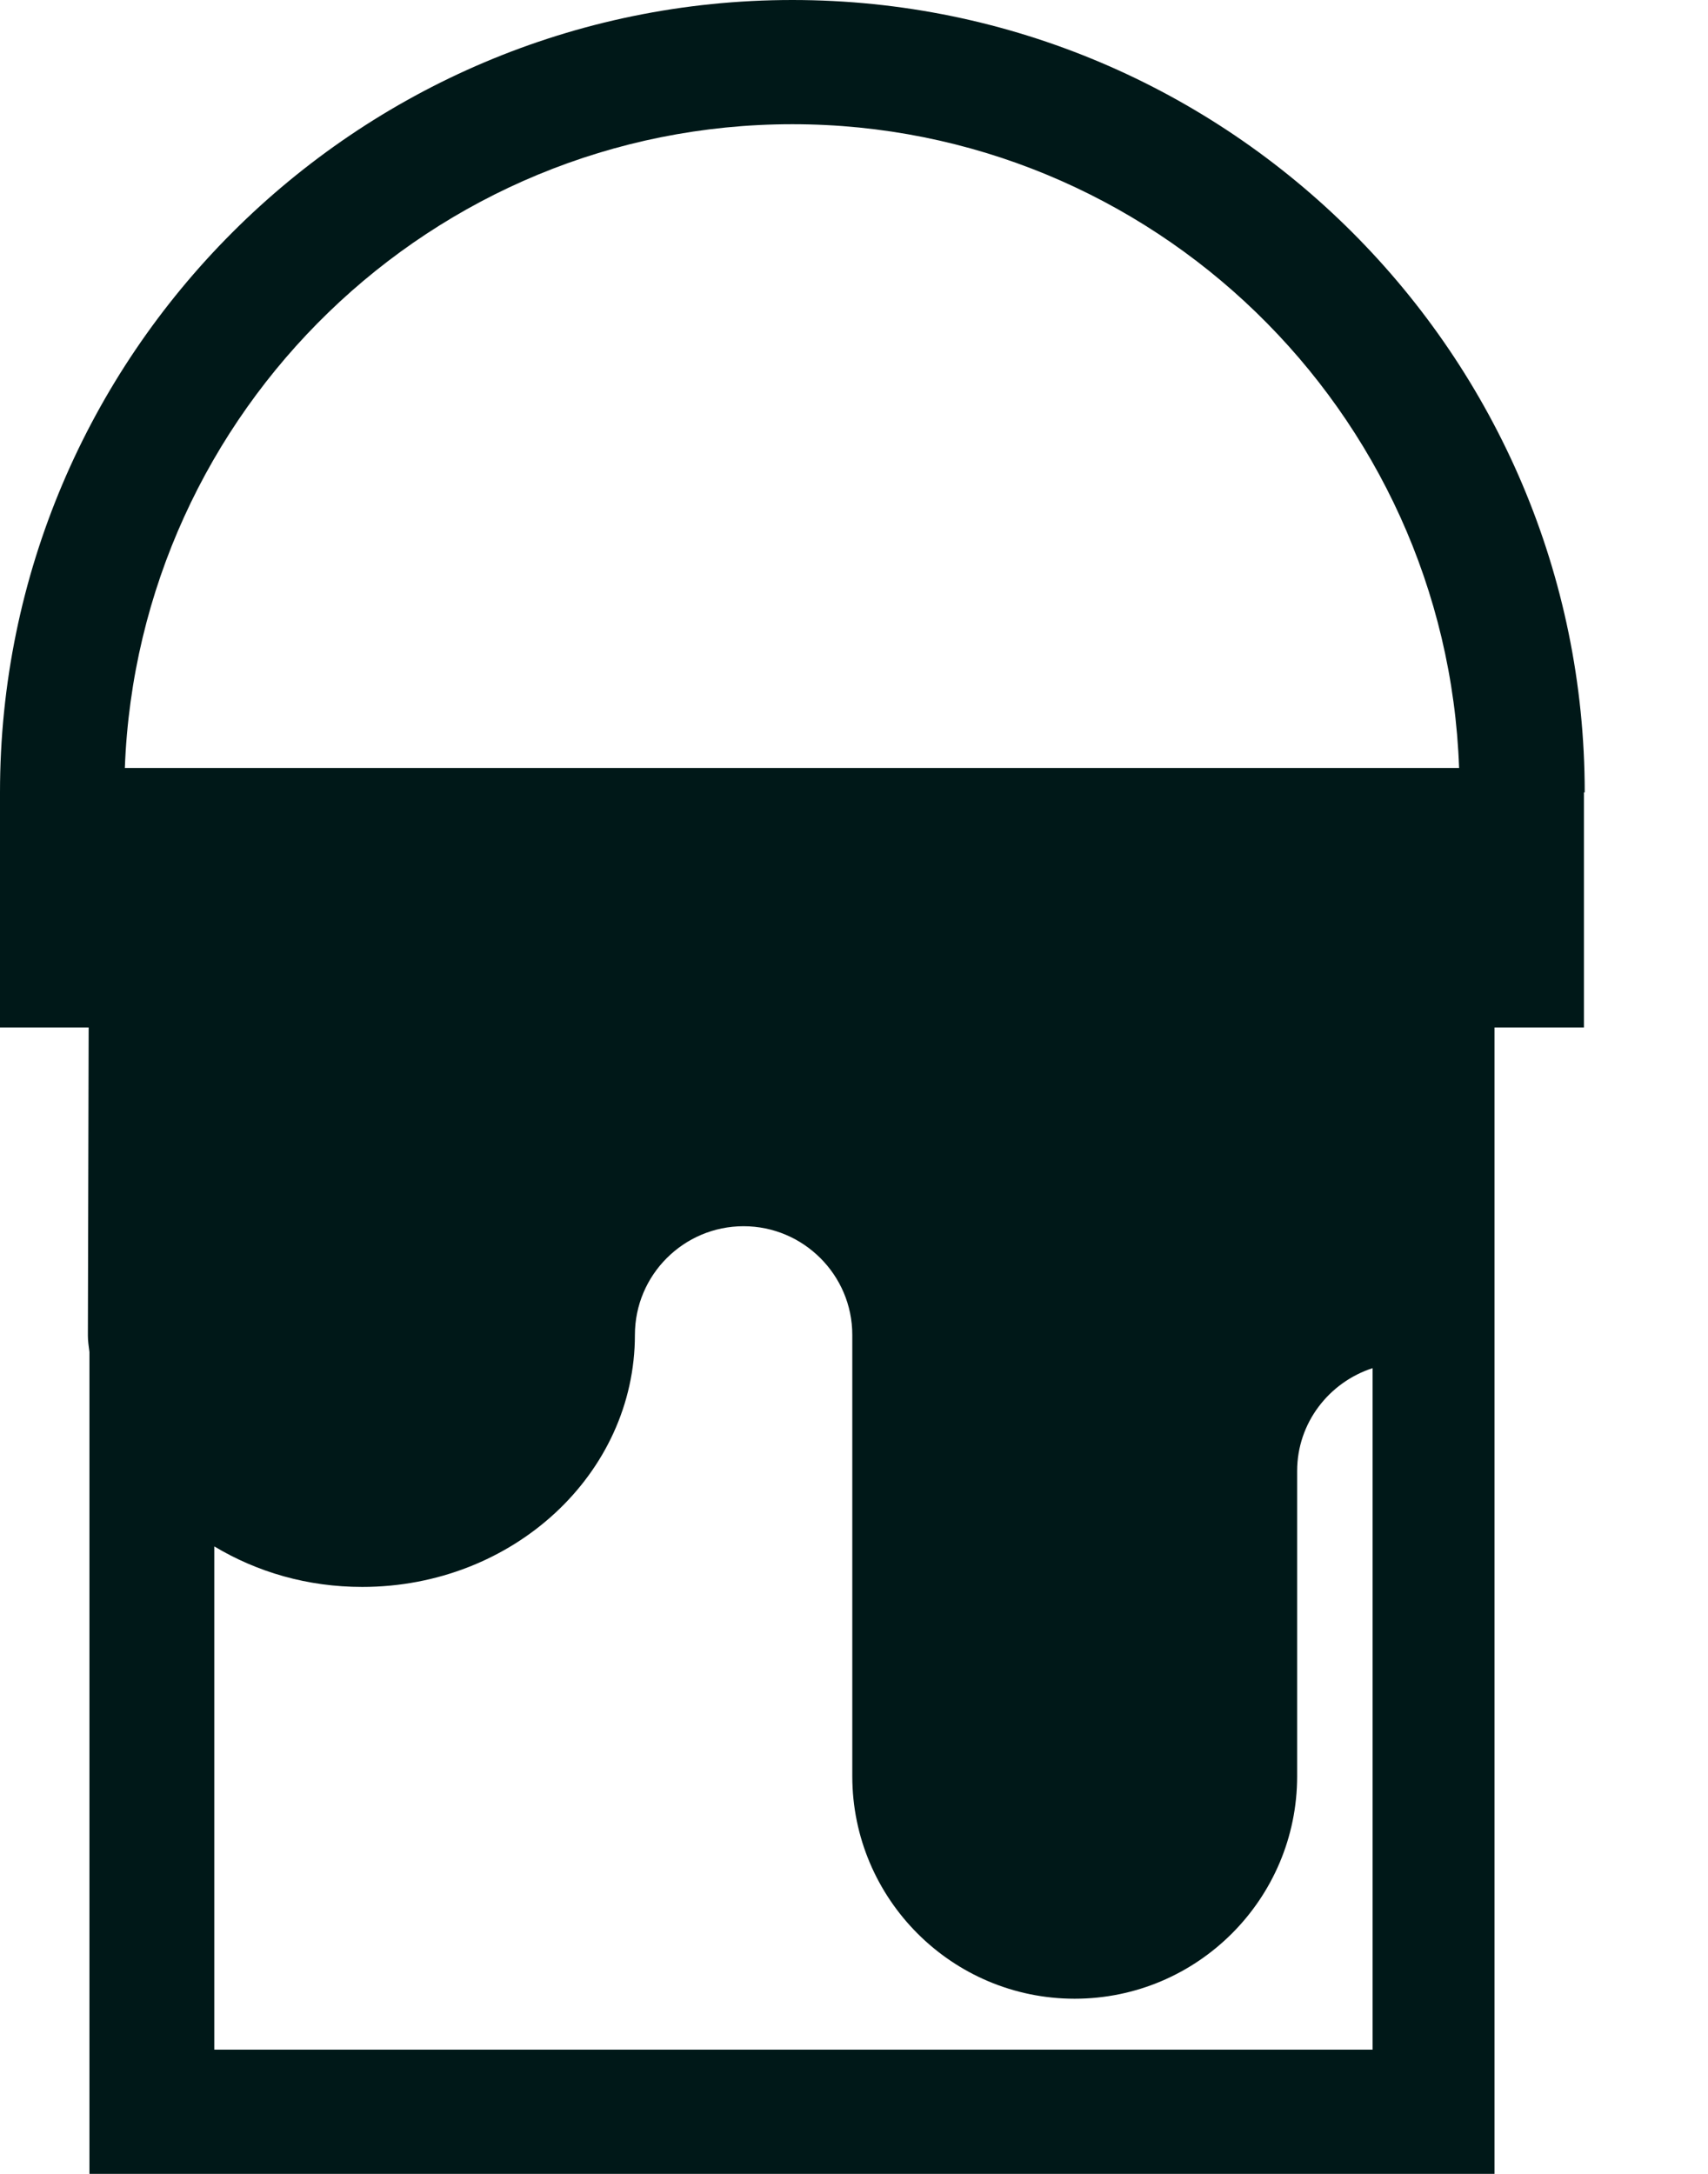 <svg width="11" height="14" viewBox="0 0 11 14" fill="none" xmlns="http://www.w3.org/2000/svg">
<path id="Vector" d="M10.206 5.103C10.206 2.29 7.916 0 5.103 0C2.29 0 0 2.29 0 5.103V6.617H0.571L0.566 8.602C0.566 8.635 0.571 8.668 0.576 8.707V14H9.625V8.821V6.617H10.201V5.103H10.206ZM5.103 0.8C7.421 0.8 9.316 2.647 9.397 4.946H0.804C0.89 2.647 2.785 0.8 5.103 0.8ZM1.38 13.195V9.959C1.657 10.125 1.98 10.22 2.333 10.22C3.304 10.22 4.089 9.492 4.089 8.597C4.089 8.211 4.403 7.897 4.789 7.897C5.174 7.897 5.489 8.211 5.489 8.597V11.439C5.489 12.229 6.131 12.872 6.921 12.872C7.712 12.872 8.354 12.229 8.354 11.439V9.473C8.354 9.164 8.559 8.902 8.84 8.811V13.2H1.38V13.195Z" fill="#001818"/>
</svg>
